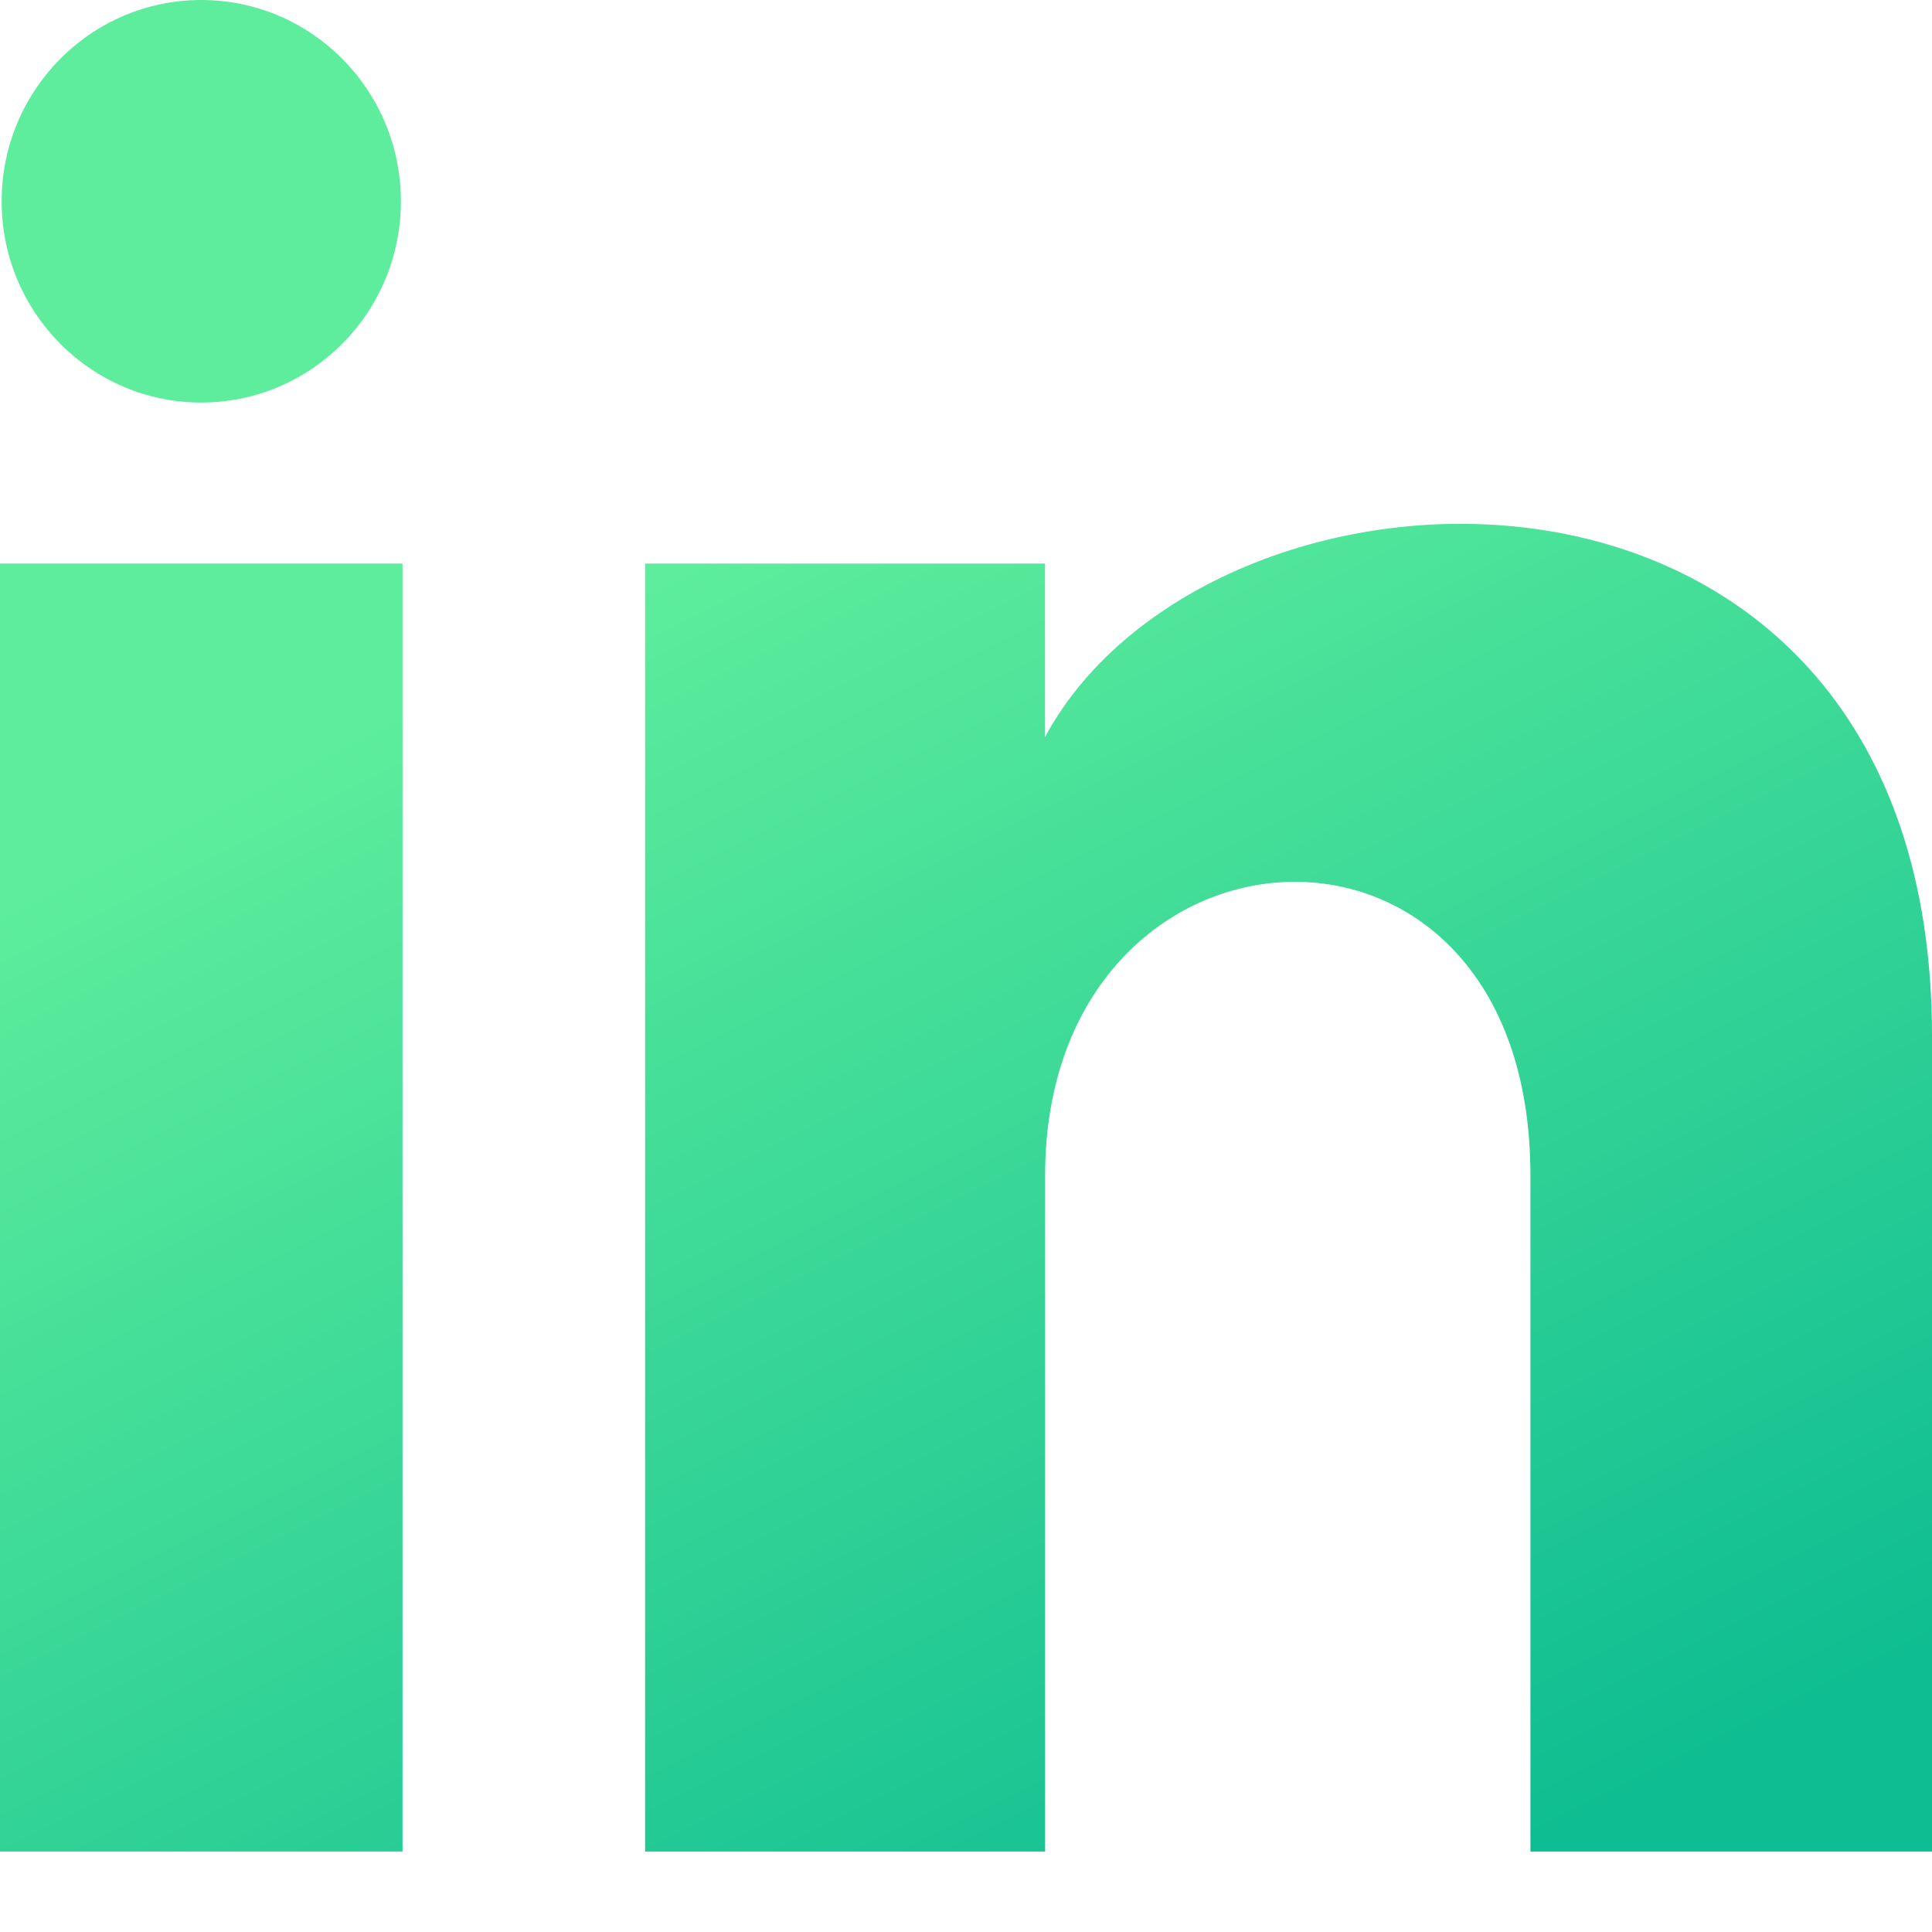 <?xml version="1.0" encoding="UTF-8" standalone="no"?>
<!DOCTYPE svg PUBLIC "-//W3C//DTD SVG 1.1//EN" "http://www.w3.org/Graphics/SVG/1.1/DTD/svg11.dtd">
<svg width="100%" height="100%" viewBox="0 0 20 20" version="1.1" xmlns="http://www.w3.org/2000/svg" xmlns:xlink="http://www.w3.org/1999/xlink" xml:space="preserve" xmlns:serif="http://www.serif.com/" style="fill-rule:evenodd;clip-rule:evenodd;stroke-linejoin:round;stroke-miterlimit:2;">
    <g transform="matrix(1,0,0,1,0,-0.833)">
        <path d="M4.15,2.917C4.15,4.067 3.225,5 2.083,5C0.942,5 0.017,4.067 0.017,2.917C0.017,1.767 0.942,0.833 2.083,0.833C3.225,0.833 4.15,1.767 4.15,2.917ZM4.167,6.667L0,6.667L0,20L4.167,20L4.167,6.667ZM10.818,6.667L6.678,6.667L6.678,20L10.819,20L10.819,13.001C10.819,9.109 15.843,8.791 15.843,13.001L15.843,20L20,20L20,11.557C20,4.991 12.565,5.23 10.818,8.462L10.818,6.667Z" style="fill:url(#_Linear1);fill-rule:nonzero;"/>
    </g>
    <defs>
        <linearGradient id="_Linear1" x1="0" y1="0" x2="1" y2="0" gradientUnits="userSpaceOnUse" gradientTransform="matrix(9.418,19.248,-19.248,9.418,6.354,0.833)"><stop offset="0" style="stop-color:rgb(93,237,156);stop-opacity:1"/><stop offset="0.26" style="stop-color:rgb(93,237,156);stop-opacity:1"/><stop offset="1" style="stop-color:rgb(14,189,145);stop-opacity:1"/></linearGradient>
    </defs>
</svg>

